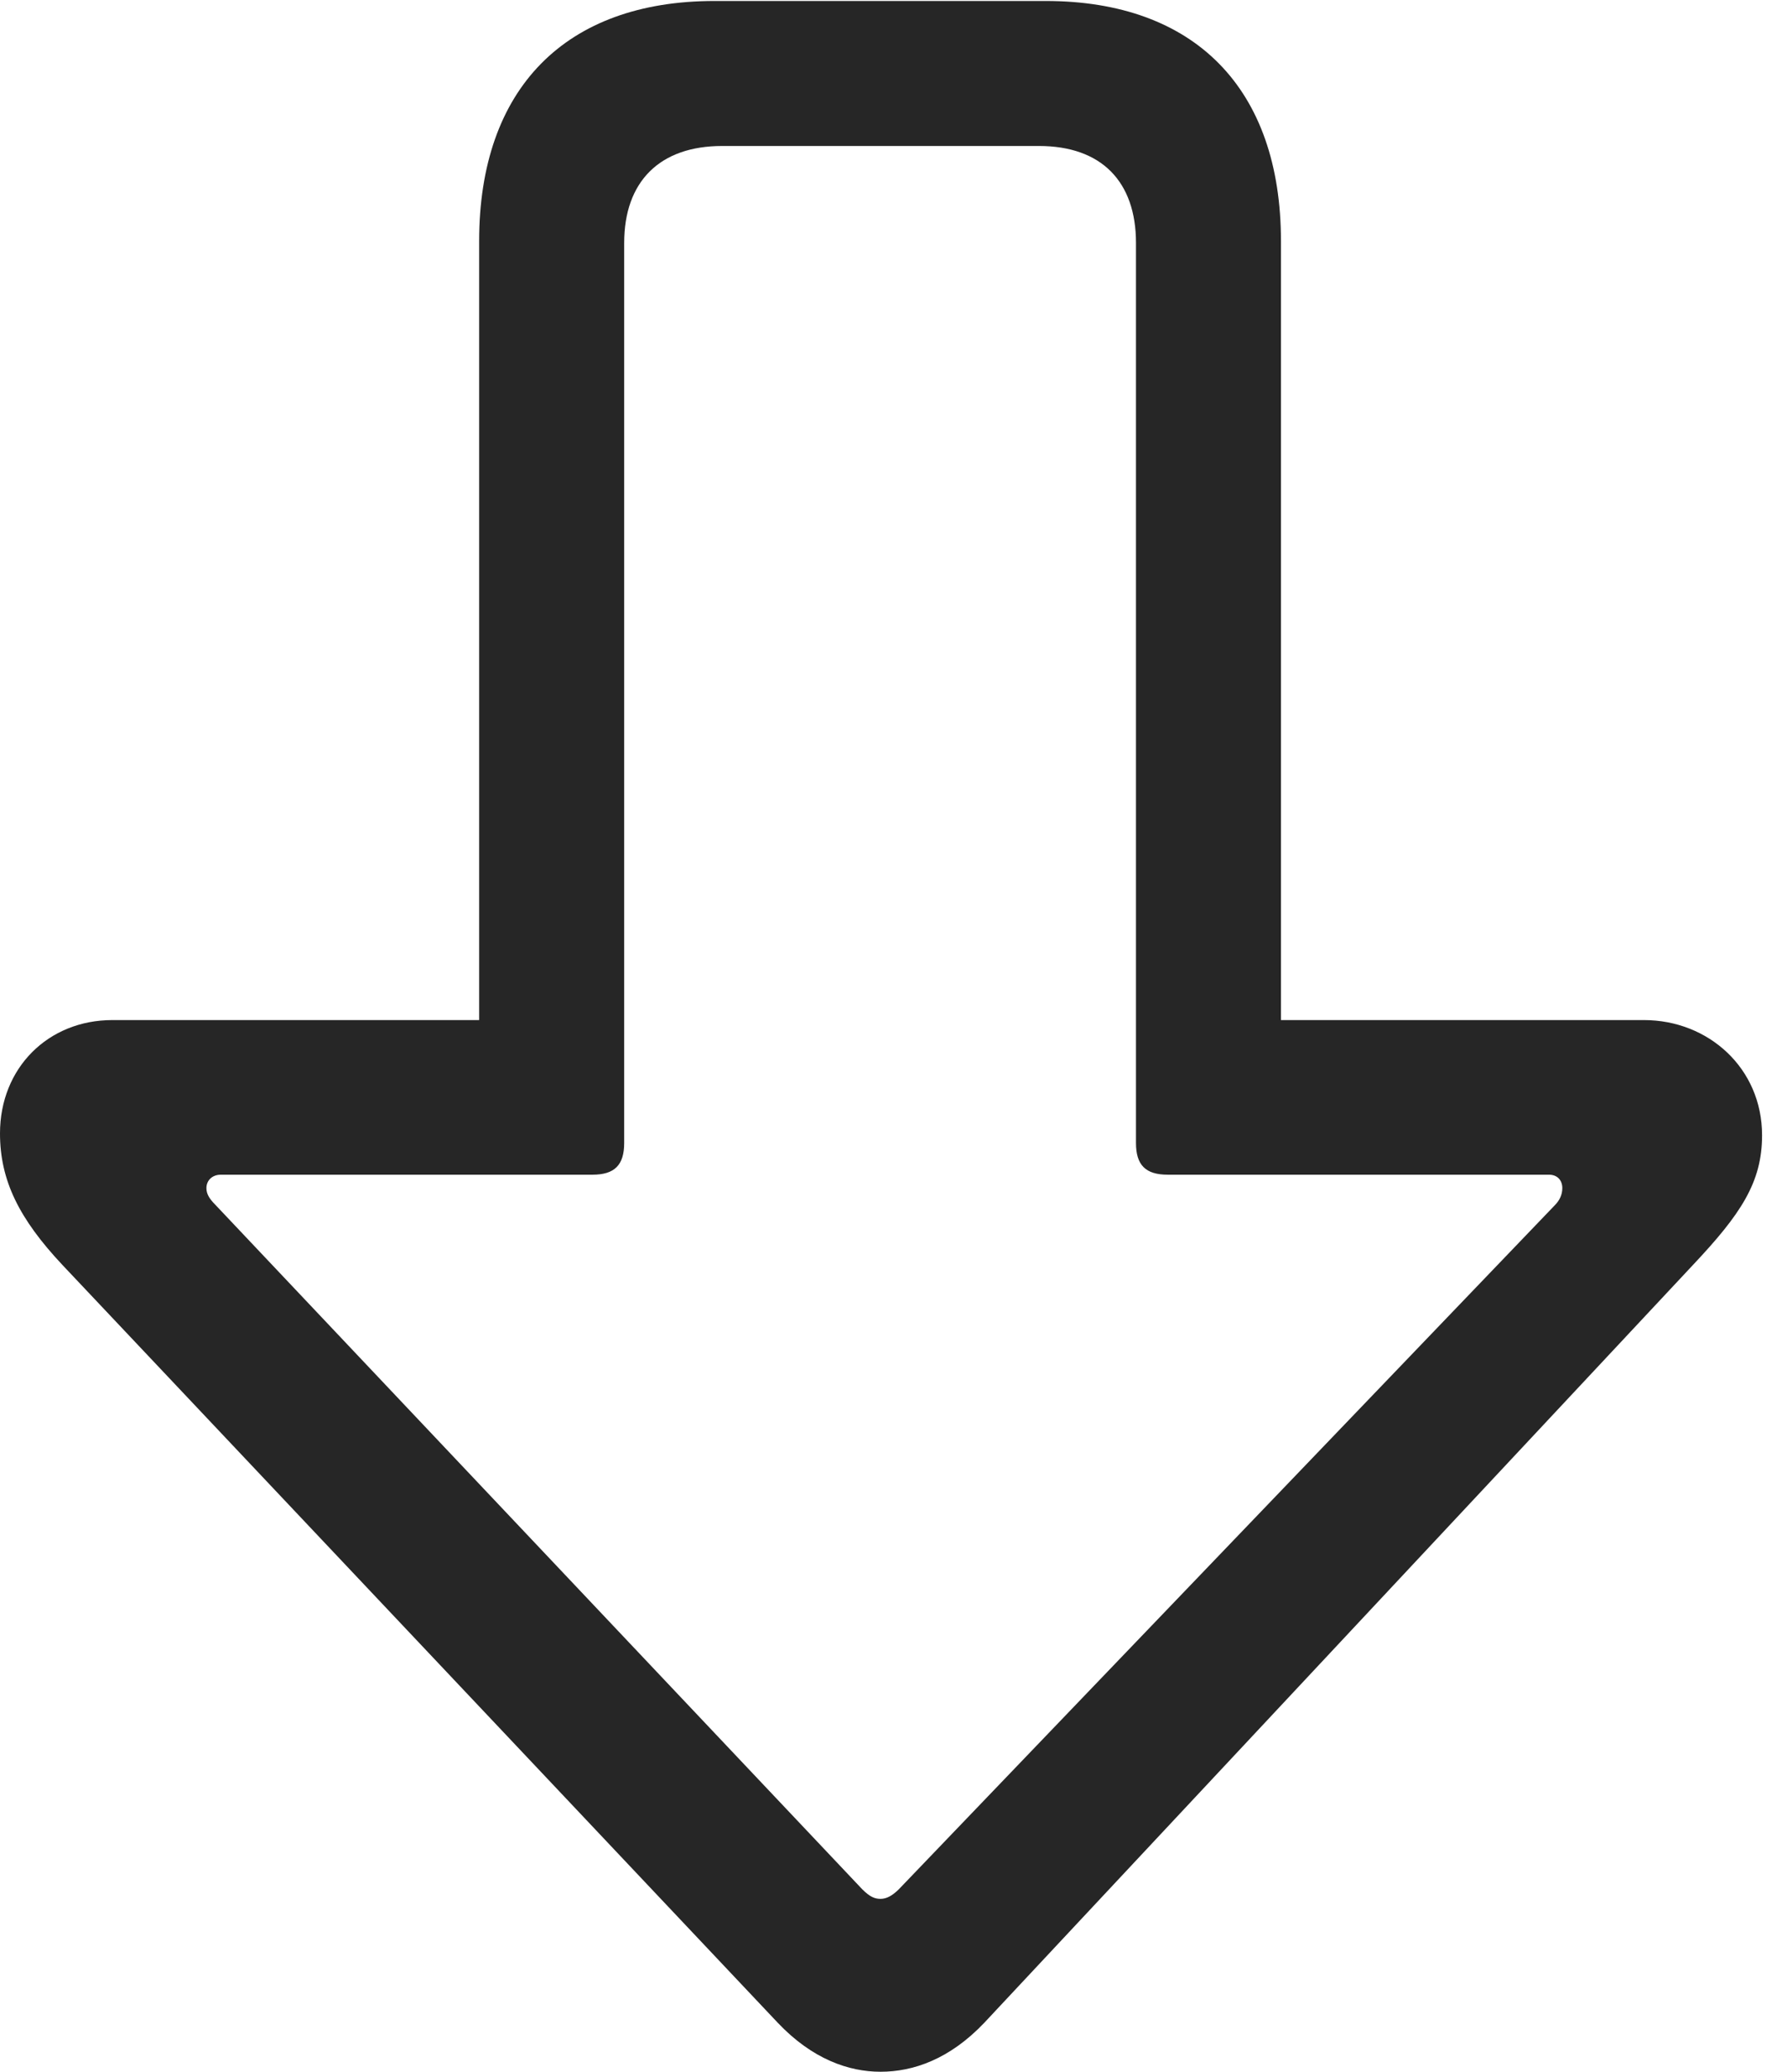 <?xml version="1.0" encoding="UTF-8"?>
<!--Generator: Apple Native CoreSVG 326-->
<!DOCTYPE svg
PUBLIC "-//W3C//DTD SVG 1.1//EN"
       "http://www.w3.org/Graphics/SVG/1.1/DTD/svg11.dtd">
<svg version="1.1" xmlns="http://www.w3.org/2000/svg" xmlns:xlink="http://www.w3.org/1999/xlink" viewBox="0 0 25.443 29.49">
 <g>
  <rect height="29.49" opacity="0" width="25.443" x="0" y="0"/>
  <path d="M12.537 29.49C13.002 29.49 13.521 29.312 14.014 28.793L24.104 18.006C24.787 17.281 25.088 16.83 25.088 16.16C25.088 15.203 24.322 14.52 23.406 14.52L18.238 14.52L18.238 3.432C18.238 1.258 17.008 0.014 14.889 0.014L10.172 0.014C8.053 0.014 6.822 1.258 6.822 3.432L6.822 14.52L1.6 14.52C0.684 14.52 0 15.203 0 16.133C0 16.803 0.273 17.35 0.889 18.006L11.074 28.793C11.566 29.312 12.086 29.49 12.537 29.49ZM12.537 27.029C12.455 27.029 12.387 27.002 12.277 26.893L3.062 17.145C2.98 17.062 2.939 16.994 2.939 16.912C2.939 16.803 3.021 16.721 3.145 16.721L8.436 16.721C8.75 16.721 8.887 16.584 8.887 16.27L8.887 3.459C8.887 2.584 9.393 2.078 10.281 2.078L14.793 2.078C15.682 2.078 16.174 2.584 16.174 3.459L16.174 16.27C16.174 16.584 16.311 16.721 16.625 16.721L22.053 16.721C22.176 16.721 22.244 16.803 22.244 16.912C22.244 17.008 22.203 17.09 22.135 17.158L12.797 26.893C12.701 26.988 12.619 27.029 12.537 27.029Z" fill="black" fill-opacity="0.85"/>
 </g>
</svg>
